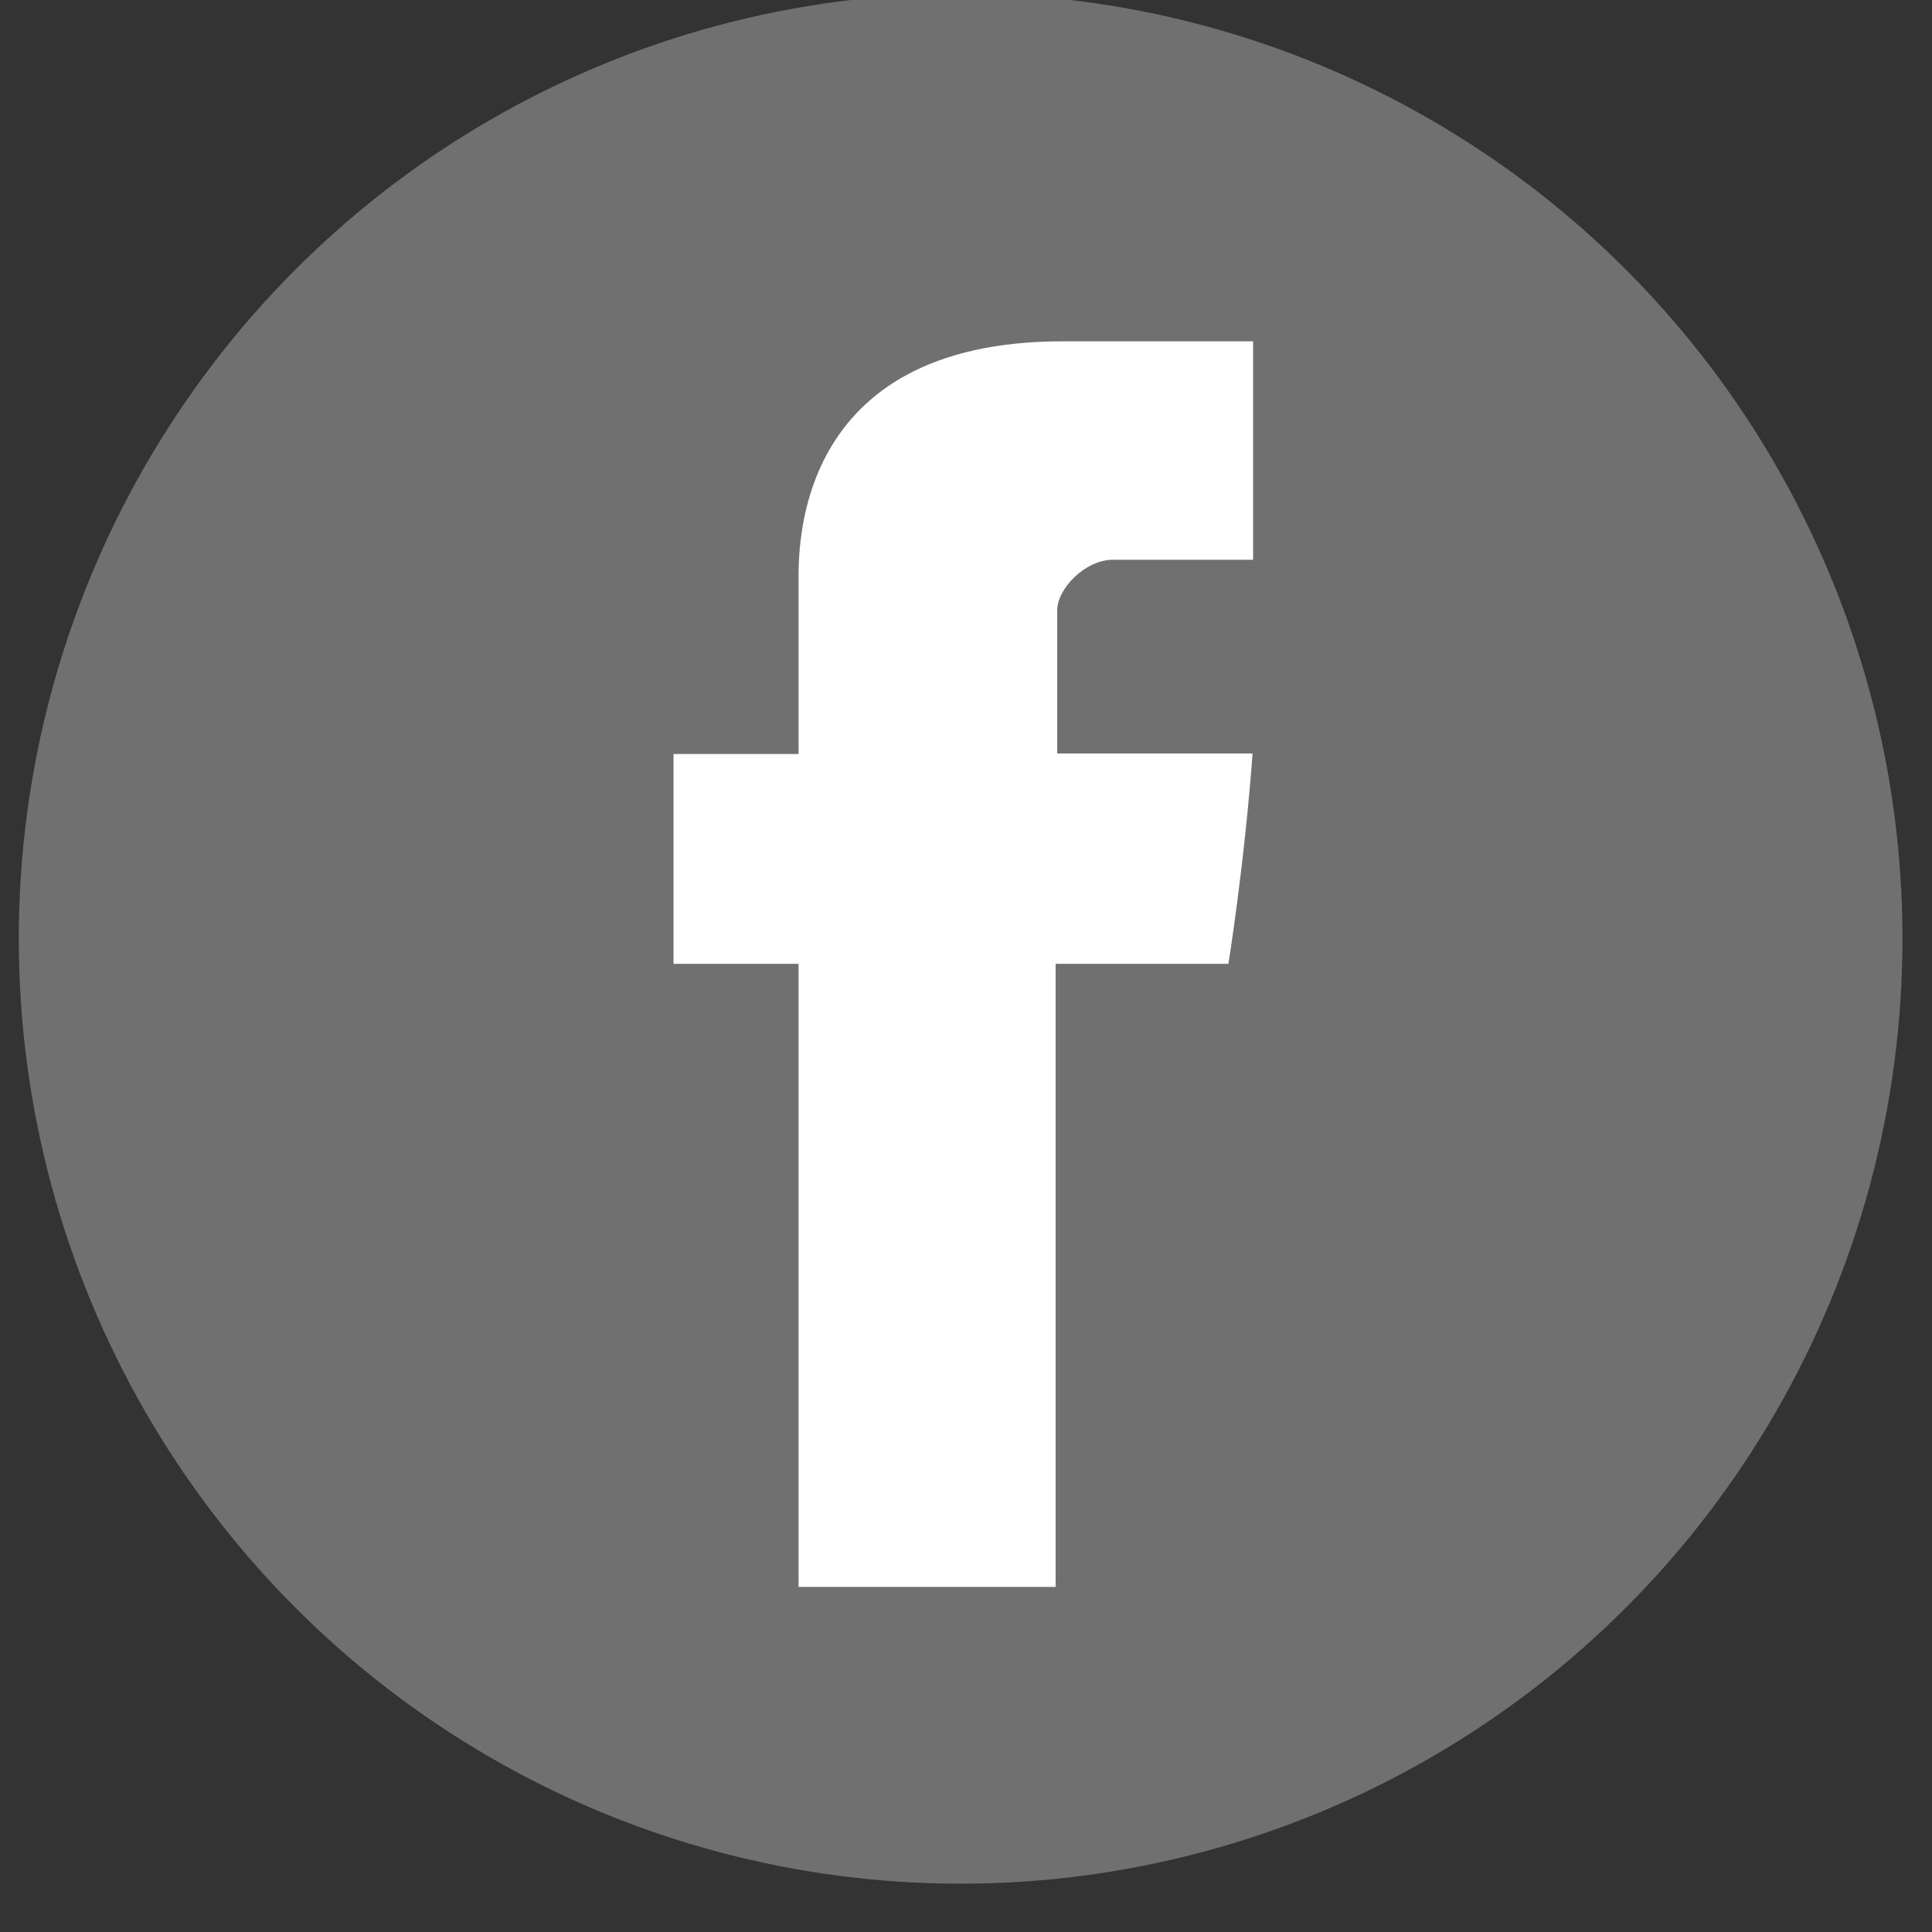 <?xml version="1.0" encoding="utf-8"?>
<!-- Generator: Adobe Illustrator 17.1.0, SVG Export Plug-In . SVG Version: 6.00 Build 0)  -->
<!DOCTYPE svg PUBLIC "-//W3C//DTD SVG 1.1//EN" "http://www.w3.org/Graphics/SVG/1.1/DTD/svg11.dtd">
<svg version="1.1" id="Layer_1" xmlns="http://www.w3.org/2000/svg" xmlns:xlink="http://www.w3.org/1999/xlink" x="0px" y="0px"
	 viewBox="0 0 360 360" enable-background="new 0 0 360 360" xml:space="preserve">
<rect x="0" y="0" width="360" height="360" fill="#333333" stroke="none"/>
<ellipse opacity="0.3" fill="#FFFFFF" enable-background="new    " cx="179" cy="174.9" rx="175.5" ry="176.1"/>
<path id="Facebook_1_" fill="#FFFFFF" d="M148.8,108.6c0,5.8,0,31.9,0,31.9h-23.3v39.1h23.3v116.1h47.9V179.6h32.2
	c0,0,3-18.7,4.5-39.2c-4.2,0-36.4,0-36.4,0s0-22.7,0-26.7c0-4,5.2-9.4,10.4-9.4c5.2,0,16,0,26.1,0c0-5.3,0-23.7,0-40.7
	c-13.4,0-28.7,0-35.5,0C147.6,63.6,148.8,102.7,148.8,108.6z"/>
</svg>
